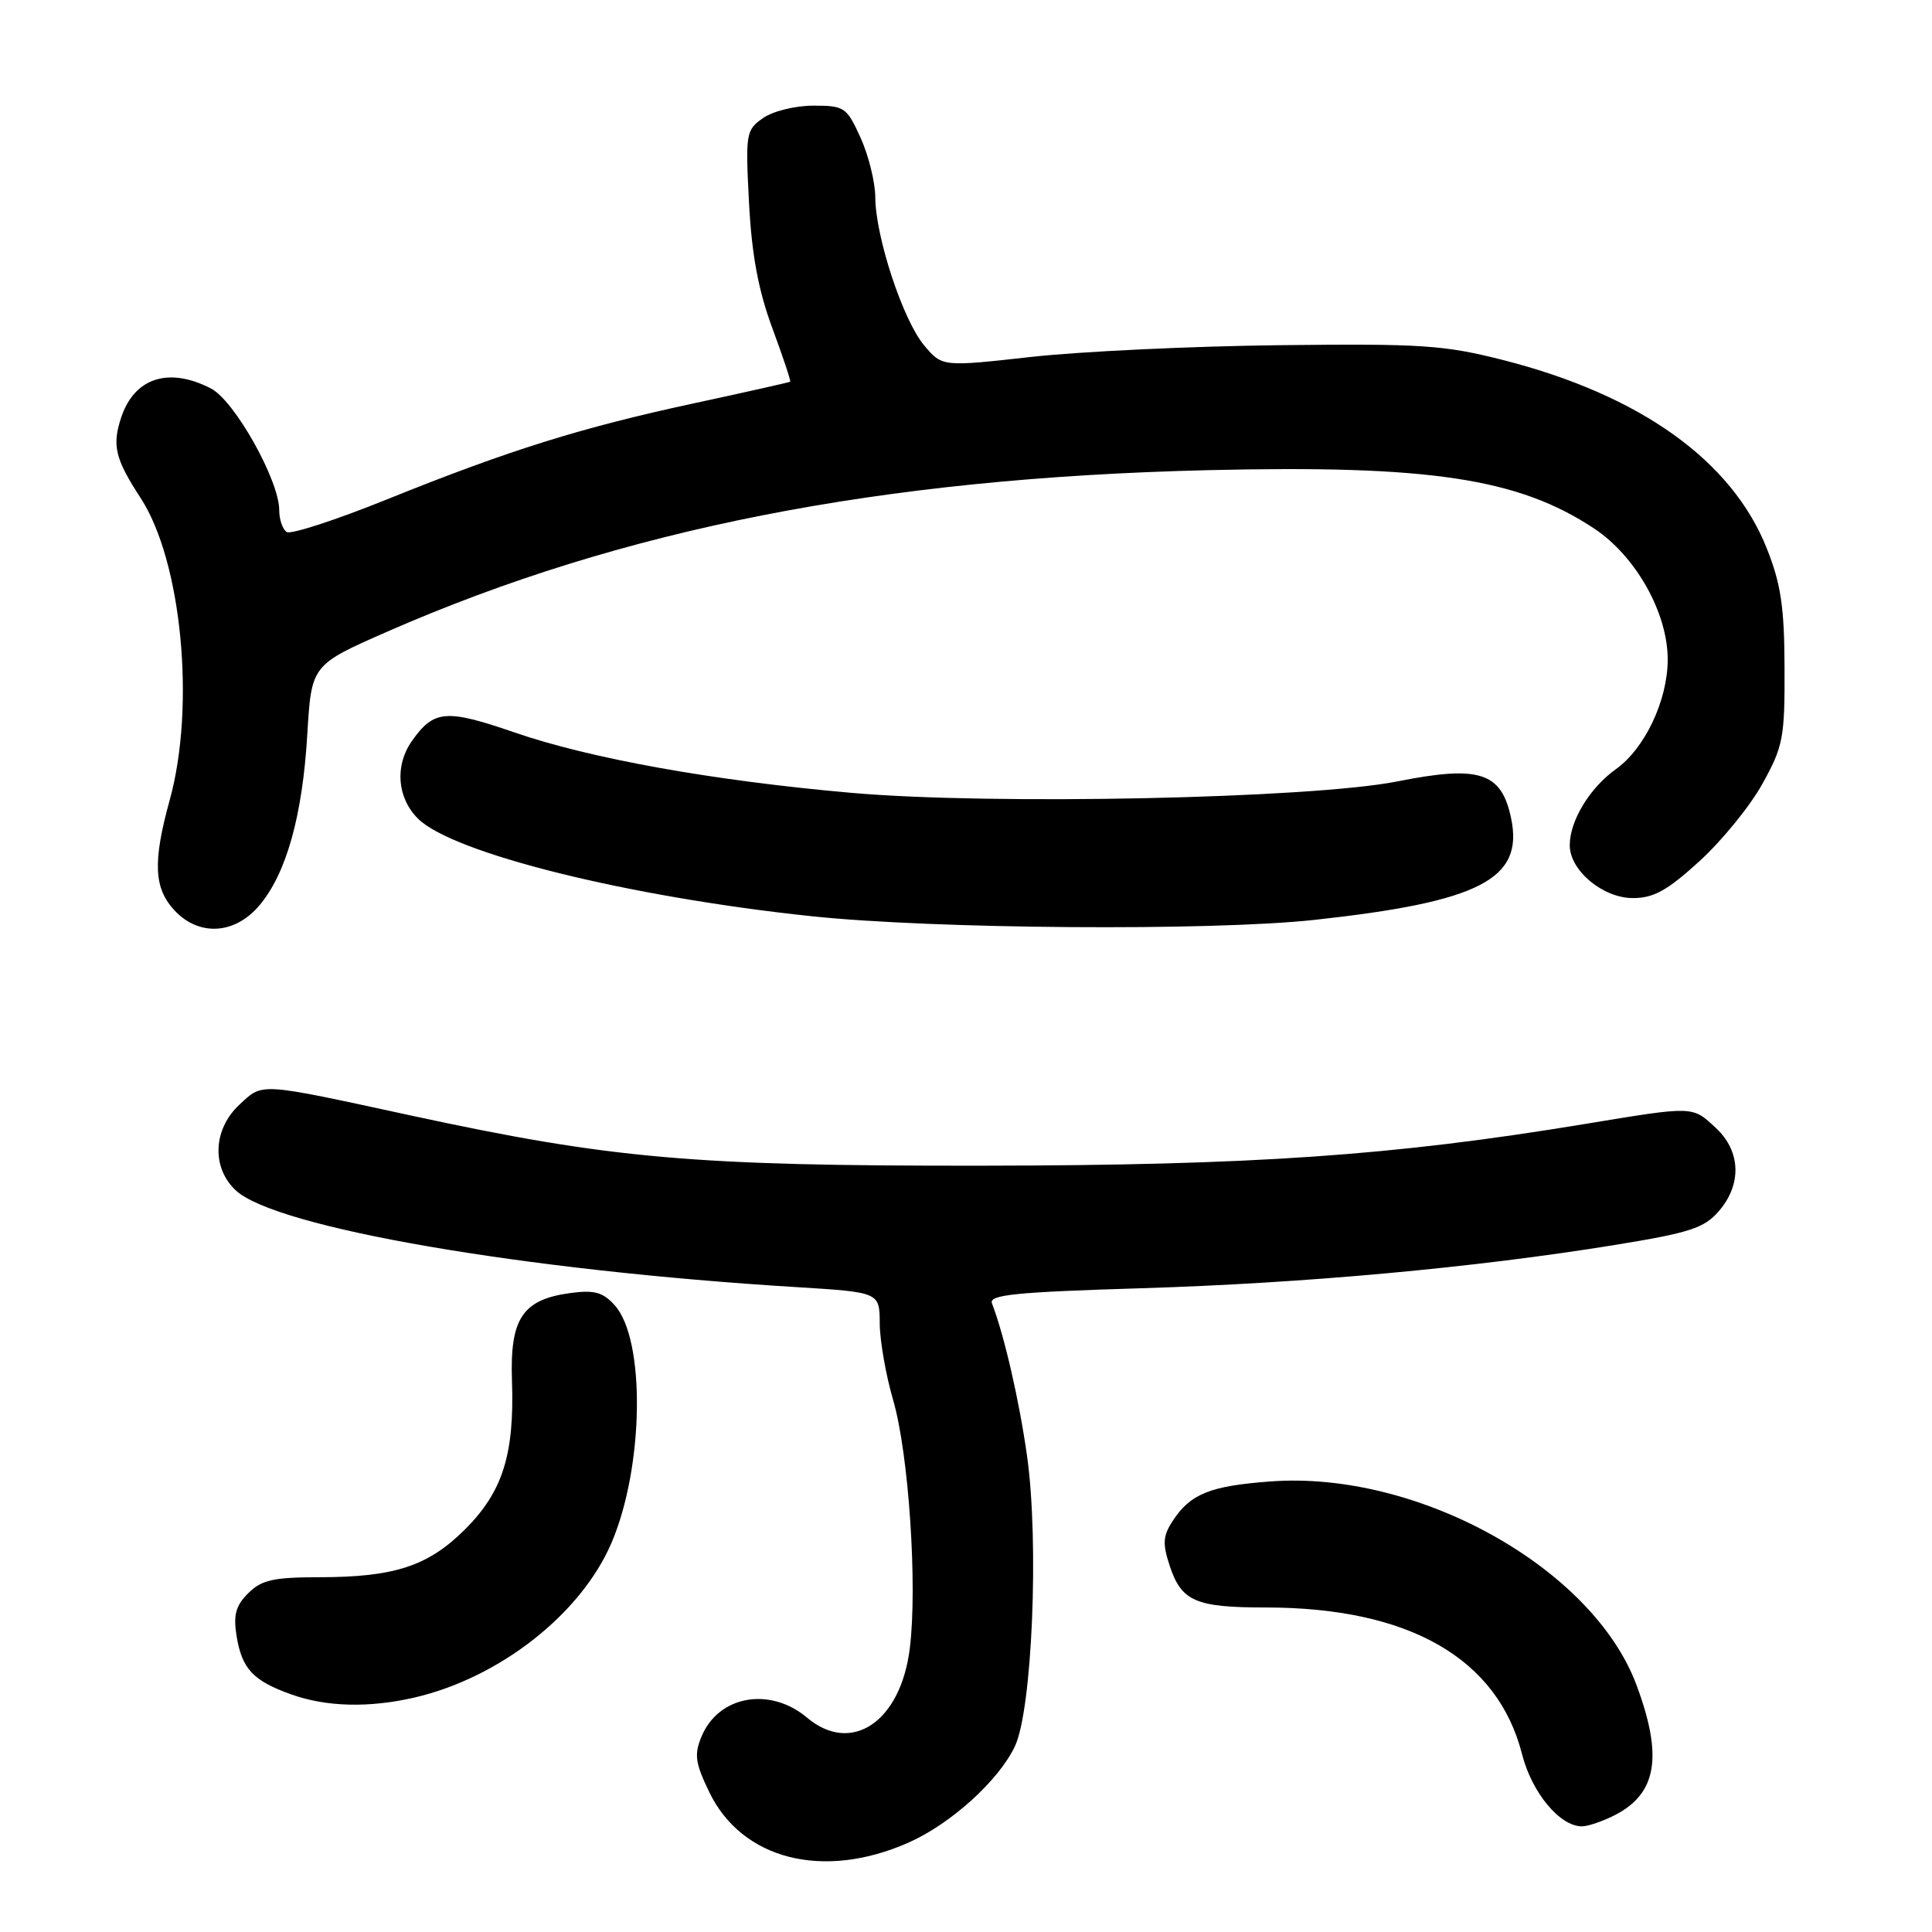 <?xml version="1.0" encoding="UTF-8" standalone="no"?>
<!DOCTYPE svg PUBLIC "-//W3C//DTD SVG 1.1//EN" "http://www.w3.org/Graphics/SVG/1.1/DTD/svg11.dtd" >
<svg xmlns="http://www.w3.org/2000/svg" xmlns:xlink="http://www.w3.org/1999/xlink" version="1.1" viewBox="0 0 256 256">
 <g >
 <path fill="currentColor"
d=" M 120.37 244.16 C 125.98 241.68 132.33 235.94 134.48 231.39 C 136.77 226.57 137.70 204.35 136.09 192.93 C 135.05 185.54 133.08 176.98 131.44 172.70 C 131.00 171.56 134.55 171.21 151.20 170.70 C 172.91 170.04 195.39 167.98 214.00 164.96 C 223.91 163.35 225.81 162.73 227.75 160.49 C 230.83 156.93 230.67 152.53 227.35 149.45 C 224.20 146.53 224.54 146.54 209.97 148.94 C 184.55 153.14 165.95 154.42 130.00 154.46 C 91.88 154.50 80.94 153.54 54.50 147.82 C 34.09 143.40 34.88 143.45 31.73 146.37 C 28.22 149.62 28.01 154.73 31.25 157.74 C 36.58 162.68 69.32 168.33 105.52 170.55 C 116.55 171.23 116.55 171.23 116.57 175.36 C 116.58 177.64 117.38 182.20 118.34 185.50 C 120.41 192.56 121.59 210.16 120.55 218.44 C 119.34 228.17 112.82 232.55 106.94 227.60 C 102.02 223.46 95.21 224.67 92.96 230.09 C 91.96 232.50 92.12 233.61 93.99 237.48 C 98.32 246.42 109.09 249.15 120.37 244.16 Z  M 214.02 240.49 C 219.55 237.63 220.36 232.72 216.85 223.29 C 211.06 207.74 187.87 194.84 168.34 196.30 C 160.35 196.89 157.74 197.94 155.41 201.50 C 154.09 203.51 154.02 204.52 154.99 207.47 C 156.55 212.19 158.42 213.00 167.72 213.00 C 186.69 213.00 198.44 219.72 201.68 232.44 C 202.98 237.54 206.68 242.00 209.61 242.00 C 210.43 242.00 212.41 241.32 214.02 240.49 Z  M 54.89 224.94 C 66.19 222.33 76.98 213.87 81.02 204.45 C 85.33 194.40 85.56 177.48 81.44 172.94 C 79.89 171.22 78.74 170.91 75.61 171.33 C 69.23 172.18 67.55 174.70 67.84 182.97 C 68.17 192.72 66.62 197.64 61.65 202.62 C 56.74 207.52 52.29 208.99 42.25 208.99 C 36.21 209.00 34.65 209.35 32.89 211.11 C 31.23 212.77 30.90 213.99 31.35 216.79 C 32.06 221.14 33.54 222.72 38.60 224.52 C 43.25 226.18 48.89 226.32 54.89 224.94 Z  M 34.39 119.95 C 37.95 115.71 40.08 108.10 40.72 97.30 C 41.27 88.10 41.27 88.10 51.40 83.66 C 82.44 70.07 116.64 63.34 160.00 62.30 C 189.42 61.60 201.18 63.37 211.23 70.03 C 216.78 73.71 221.01 81.26 220.98 87.45 C 220.95 92.86 217.94 99.19 214.10 101.93 C 210.65 104.39 208.00 108.76 208.00 112.00 C 208.00 115.34 212.38 119.00 216.37 119.00 C 219.13 119.00 220.94 117.99 225.21 114.09 C 228.17 111.39 231.92 106.78 233.54 103.84 C 236.28 98.90 236.50 97.74 236.46 88.50 C 236.44 80.45 235.98 77.37 234.11 72.67 C 229.49 61.03 217.34 52.35 199.22 47.72 C 191.37 45.72 188.40 45.52 169.50 45.74 C 157.95 45.87 143.18 46.57 136.67 47.29 C 124.85 48.61 124.85 48.61 122.45 45.76 C 119.65 42.43 116.01 31.40 115.98 26.14 C 115.97 24.14 115.09 20.59 114.03 18.25 C 112.19 14.20 111.89 14.00 107.77 14.00 C 105.37 14.00 102.40 14.73 101.10 15.65 C 98.84 17.23 98.77 17.67 99.25 26.90 C 99.61 33.77 100.49 38.48 102.33 43.46 C 103.75 47.29 104.82 50.50 104.70 50.58 C 104.59 50.66 98.88 51.95 92.00 53.43 C 76.96 56.67 67.50 59.63 51.25 66.18 C 44.52 68.90 38.55 70.84 38.00 70.50 C 37.45 70.16 37.00 68.86 37.00 67.60 C 37.00 63.65 31.08 53.09 27.96 51.48 C 22.35 48.58 17.80 50.05 16.05 55.34 C 14.83 59.04 15.26 60.81 18.64 66.00 C 24.08 74.35 25.93 93.55 22.49 106.00 C 20.22 114.22 20.38 117.71 23.15 120.66 C 26.39 124.11 31.14 123.82 34.39 119.95 Z  M 174.17 121.89 C 196.07 119.50 201.90 116.50 200.24 108.47 C 198.97 102.32 196.06 101.37 185.17 103.54 C 173.76 105.81 131.35 106.70 112.74 105.05 C 94.49 103.44 78.21 100.52 68.14 97.04 C 59.07 93.92 57.48 94.06 54.55 98.23 C 52.29 101.47 52.63 105.72 55.37 108.46 C 59.97 113.06 83.26 118.84 107.50 121.40 C 123.63 123.11 160.47 123.38 174.17 121.89 Z "/>
</g>
</svg>